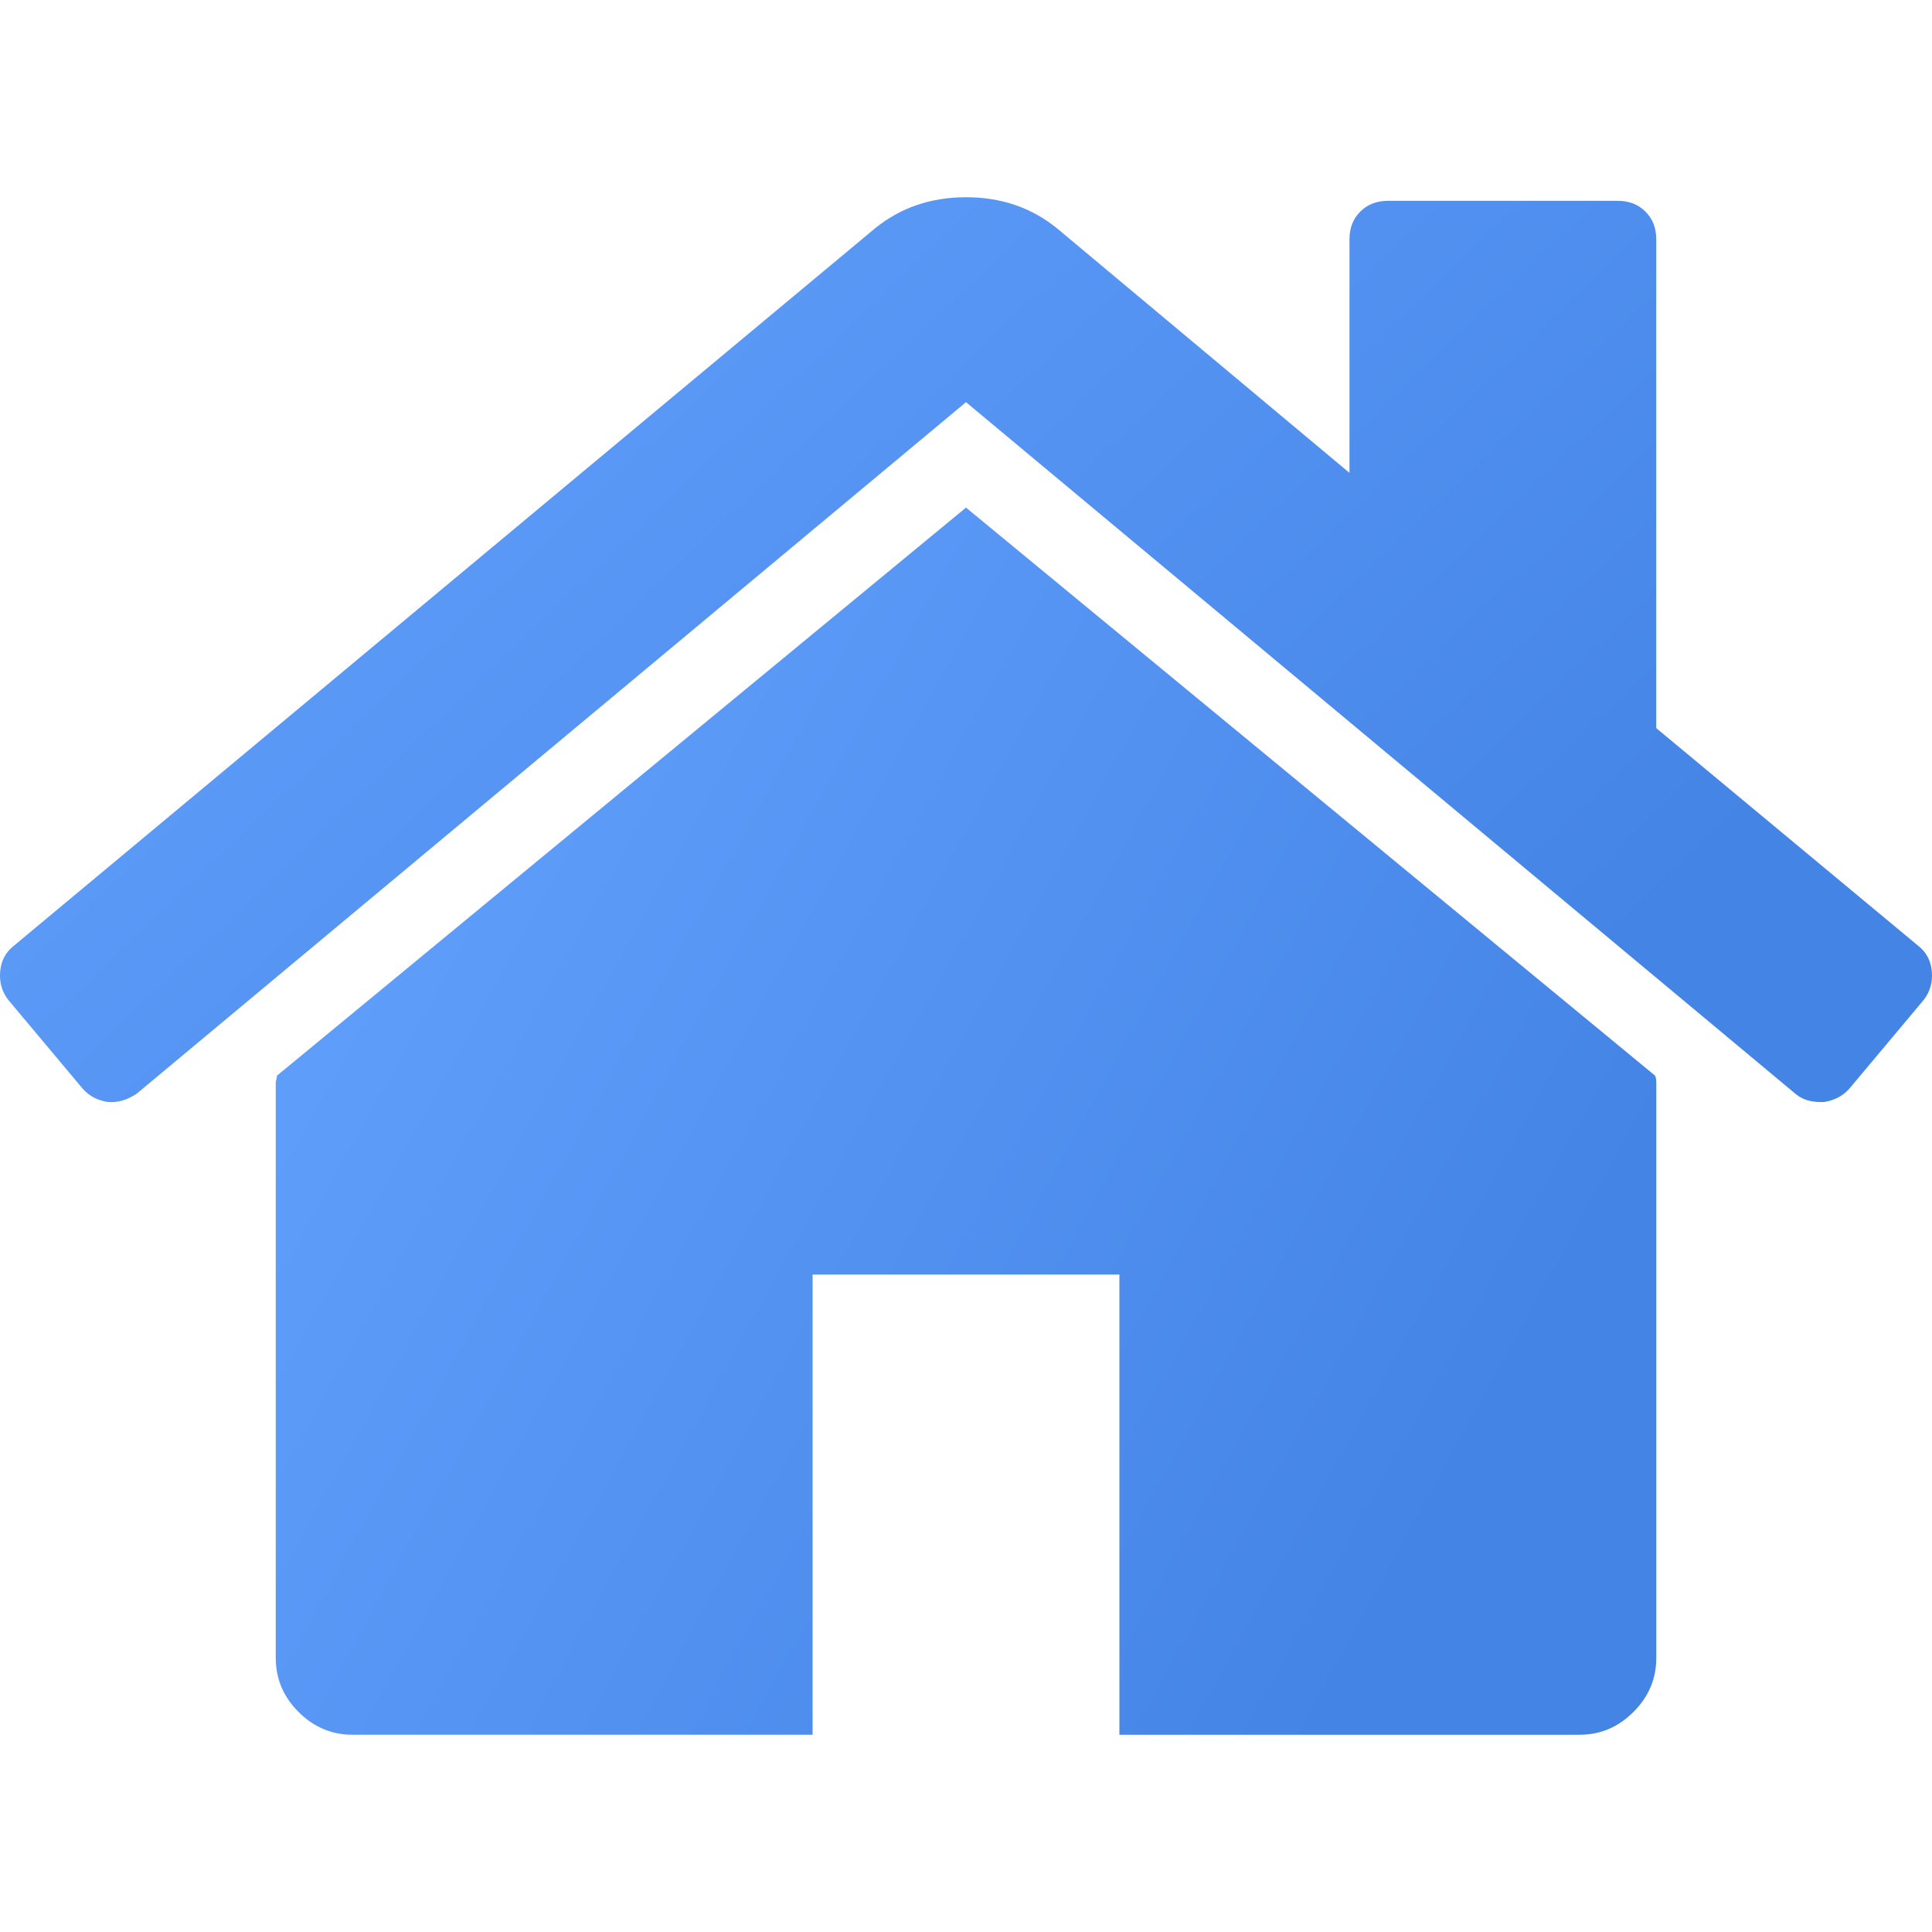 <svg width="45" height="45" viewBox="0 0 45 45" fill="none" xmlns="http://www.w3.org/2000/svg">
<g clip-path="url(#clip0)">
<path d="M22.5 11.823L6.451 25.054C6.451 25.073 6.446 25.1 6.437 25.138C6.428 25.175 6.423 25.202 6.423 25.221V38.618C6.423 39.102 6.6 39.521 6.953 39.874C7.307 40.228 7.725 40.405 8.209 40.405H18.927V29.687H26.073V40.406H36.791C37.275 40.406 37.694 40.228 38.047 39.874C38.4 39.522 38.578 39.102 38.578 38.618V25.221C38.578 25.147 38.568 25.09 38.55 25.054L22.5 11.823Z" fill="url(#paint0_linear)"/>
<path d="M44.69 22.039L38.577 16.959V5.571C38.577 5.311 38.494 5.097 38.326 4.929C38.159 4.762 37.945 4.678 37.684 4.678H32.325C32.064 4.678 31.85 4.762 31.683 4.929C31.515 5.097 31.432 5.311 31.432 5.571V11.014L24.622 5.32C24.027 4.836 23.32 4.594 22.501 4.594C21.682 4.594 20.975 4.836 20.379 5.32L0.31 22.039C0.124 22.188 0.022 22.388 0.003 22.639C-0.016 22.89 0.049 23.11 0.198 23.296L1.929 25.361C2.078 25.529 2.273 25.631 2.515 25.668C2.738 25.687 2.962 25.622 3.185 25.473L22.5 9.367L41.815 25.473C41.964 25.603 42.159 25.668 42.401 25.668H42.485C42.727 25.631 42.921 25.528 43.071 25.361L44.802 23.296C44.951 23.109 45.016 22.89 44.997 22.639C44.978 22.388 44.875 22.188 44.69 22.039Z" fill="url(#paint1_linear)"/>
</g>
<defs>
<linearGradient id="paint0_linear" x1="6.423" y1="26.374" x2="31.102" y2="39.958" gradientUnits="userSpaceOnUse">
<stop stop-color="#5F9DFA"/>
<stop offset="1" stop-color="#4484E5"/>
</linearGradient>
<linearGradient id="paint1_linear" x1="1.00601e-06" y1="15.324" x2="21.52" y2="37.803" gradientUnits="userSpaceOnUse">
<stop stop-color="#5F9DFA"/>
<stop offset="1" stop-color="#4484E5"/>
</linearGradient>
<clipPath id="clip0">
<rect width="45" height="45" fill="white"/>
</clipPath>
</defs>
</svg>
